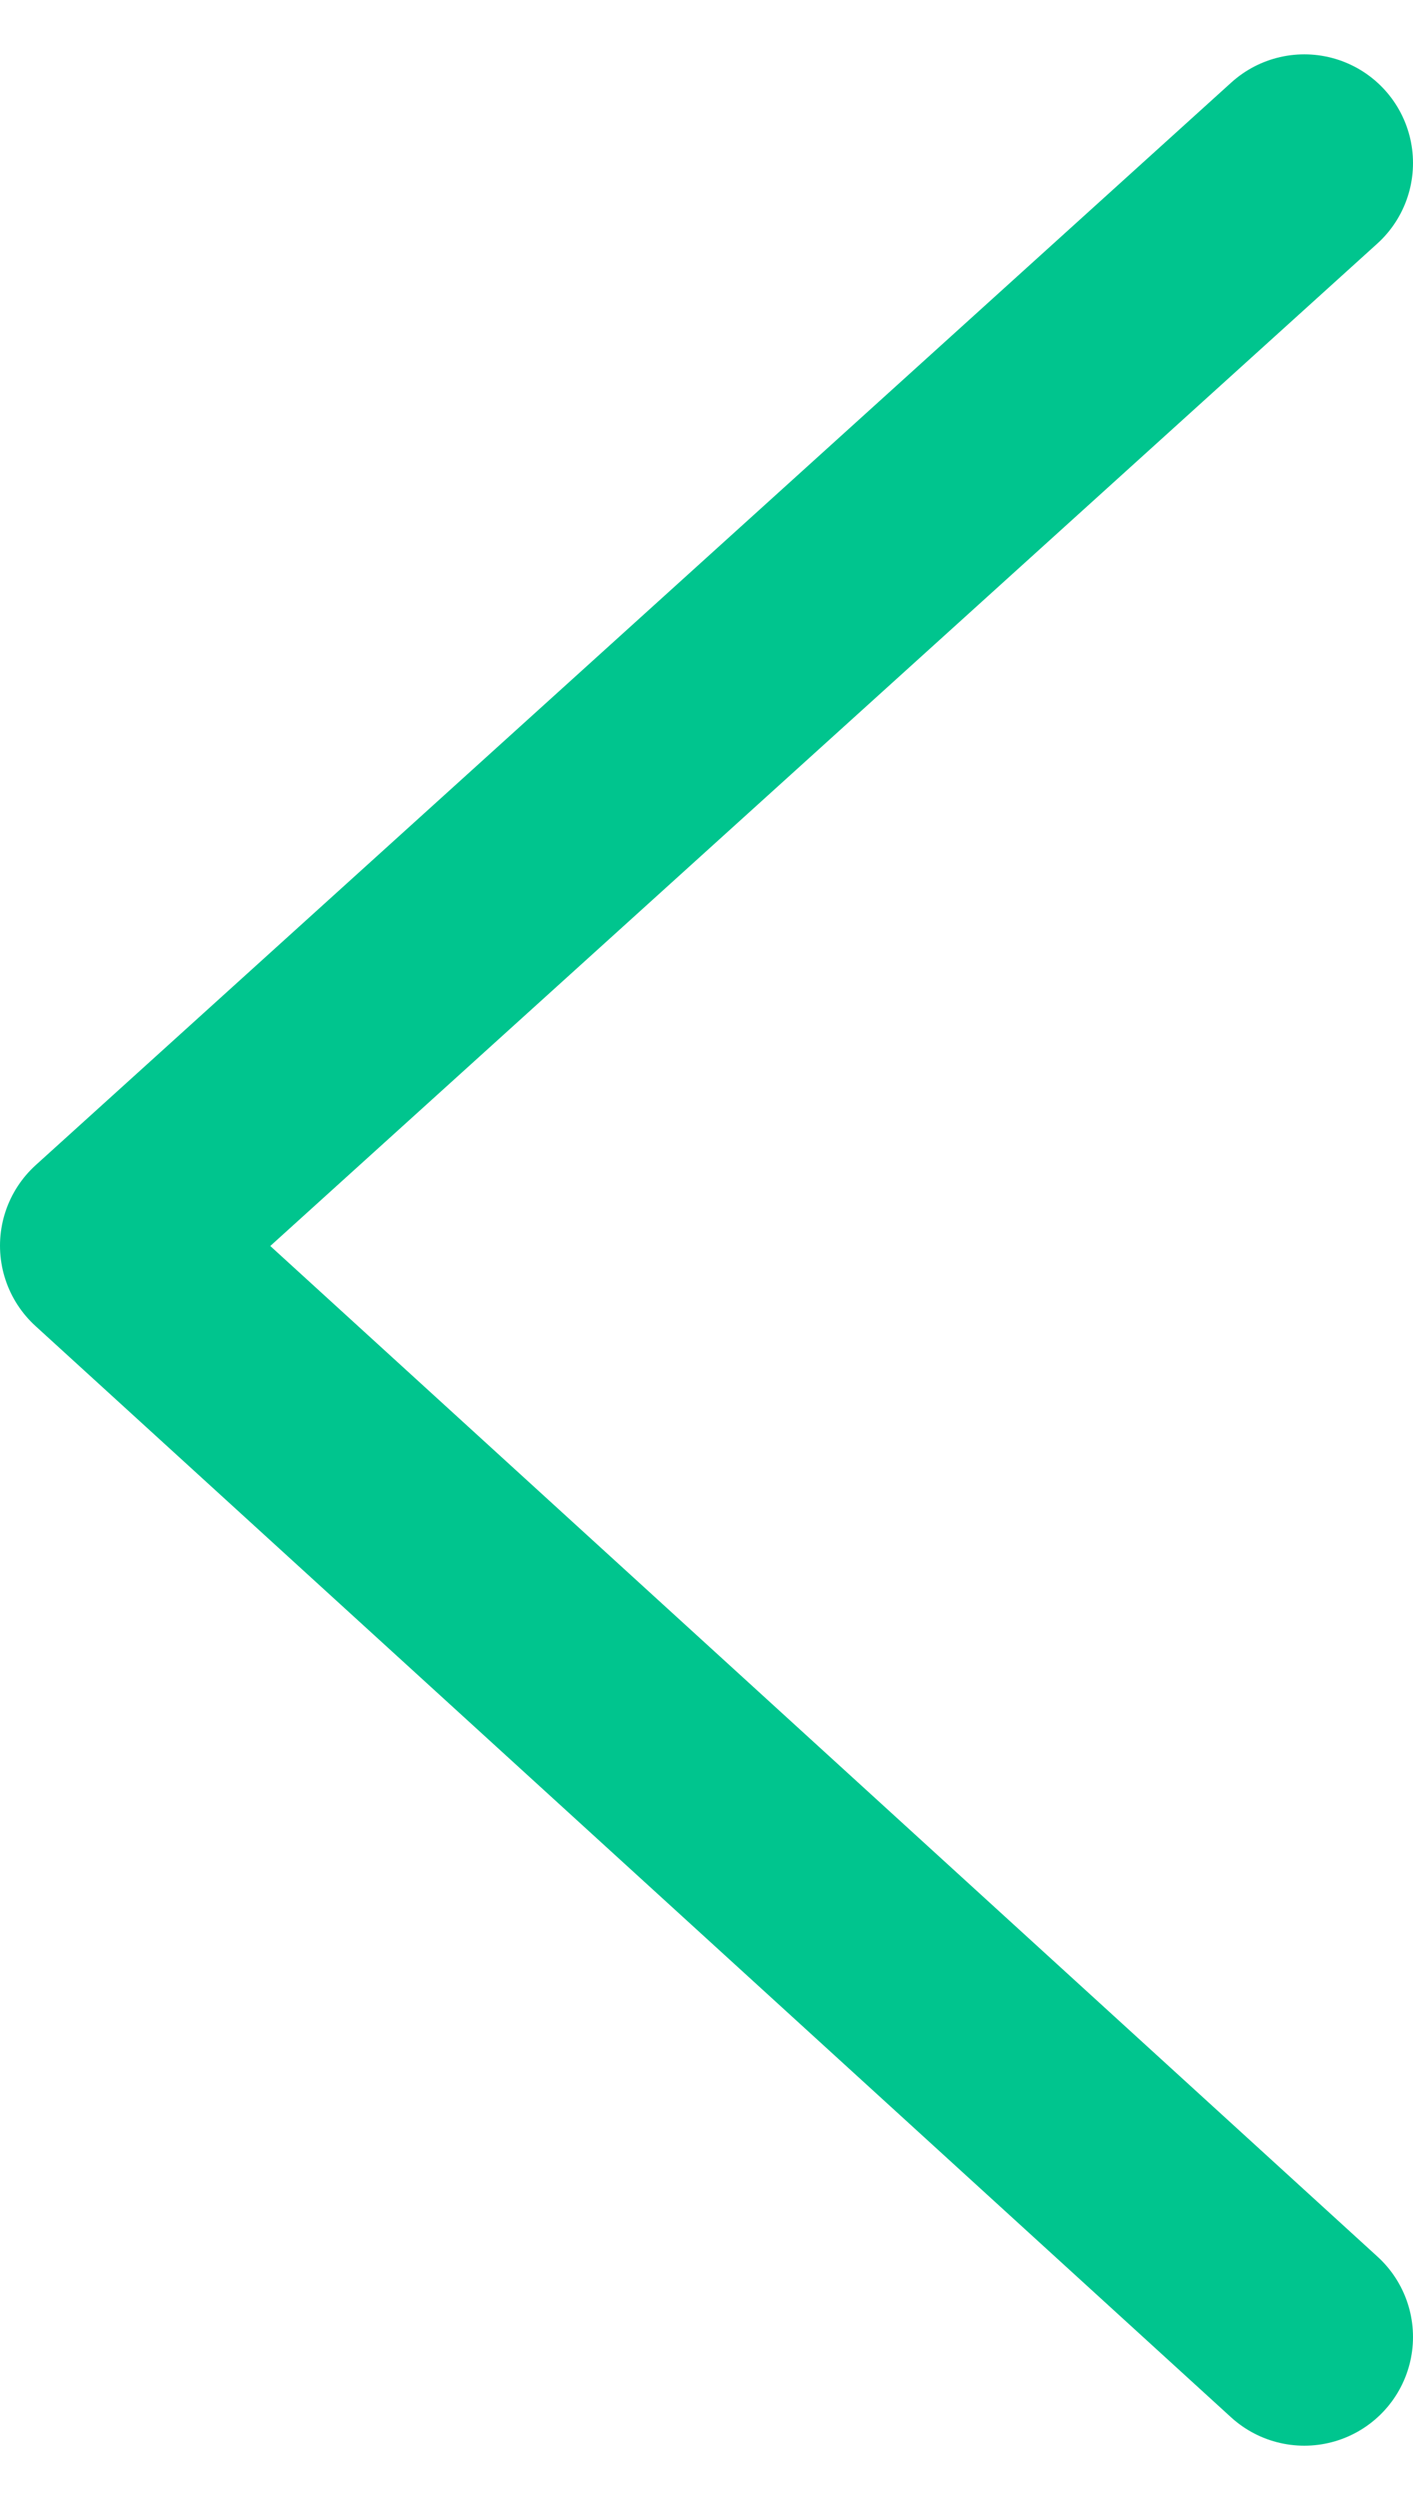 <?xml version="1.0" encoding="UTF-8"?>
<svg width="13px" height="23px" viewBox="0 0 13 23" version="1.1" xmlns="http://www.w3.org/2000/svg" xmlns:xlink="http://www.w3.org/1999/xlink">
    <!-- Generator: Sketch 46.2 (44496) - http://www.bohemiancoding.com/sketch -->
    <title>action/icon/ico-back-a@1x</title>
    <desc>Created with Sketch.</desc>
    <defs></defs>
    <g id="Symbols" stroke="none" stroke-width="1" fill="none" fill-rule="evenodd" stroke-linecap="round" stroke-linejoin="round">
        <g id="action/icon/ico-back-a" stroke-width="2" stroke="#00C58E">
            <polyline id="action/icon/ico-back-copy" points="12 1.5 1 11.46 12 21.5"></polyline>
        </g>
    </g>
</svg>